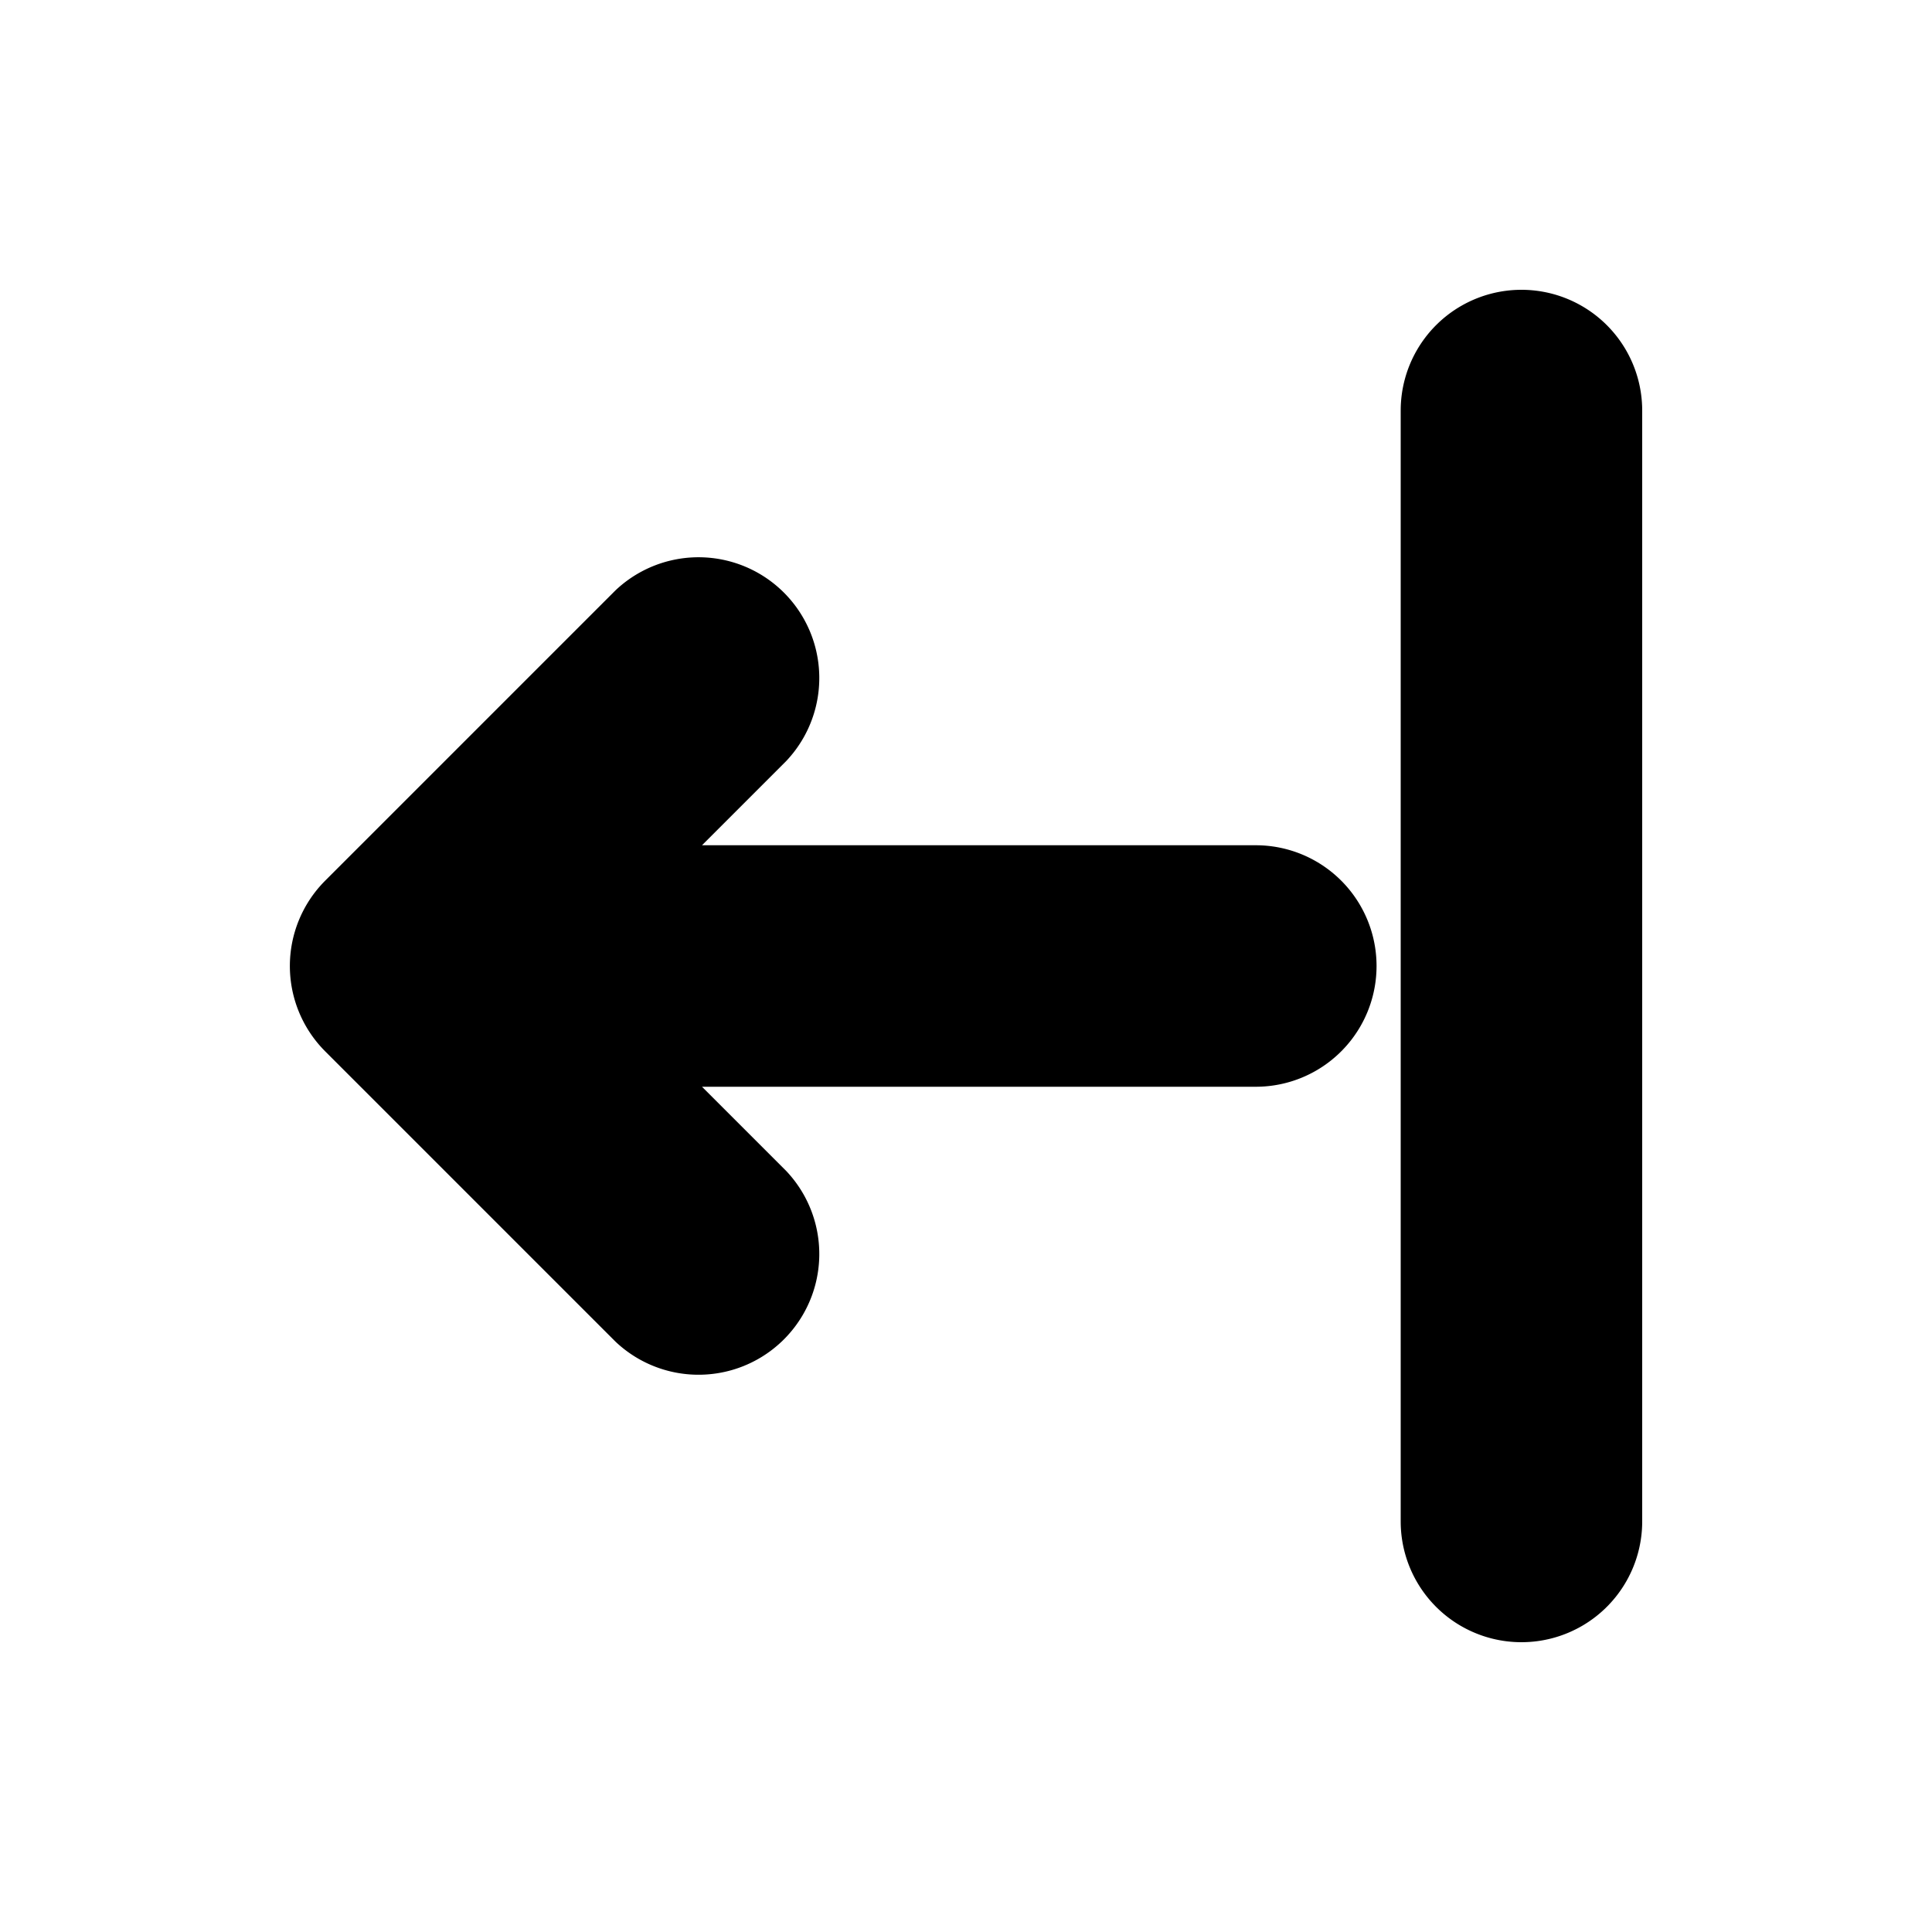 <svg xmlns="http://www.w3.org/2000/svg" viewBox="0 0 20 20" fill="currentColor" stroke="currentColor"><path d="M16.5 4.25a.75.75 0 0 0-1.5 0v11.5a.75.75 0 0 0 1.5 0zM13 10.75a.75.75 0 0 0 0-1.5H6.06l1.72-1.72a.75.75 0 0 0-1.06-1.06l-3 3a.75.75 0 0 0 0 1.06l3 3a.75.75 0 0 0 1.06-1.06l-1.72-1.72z"/></svg>
